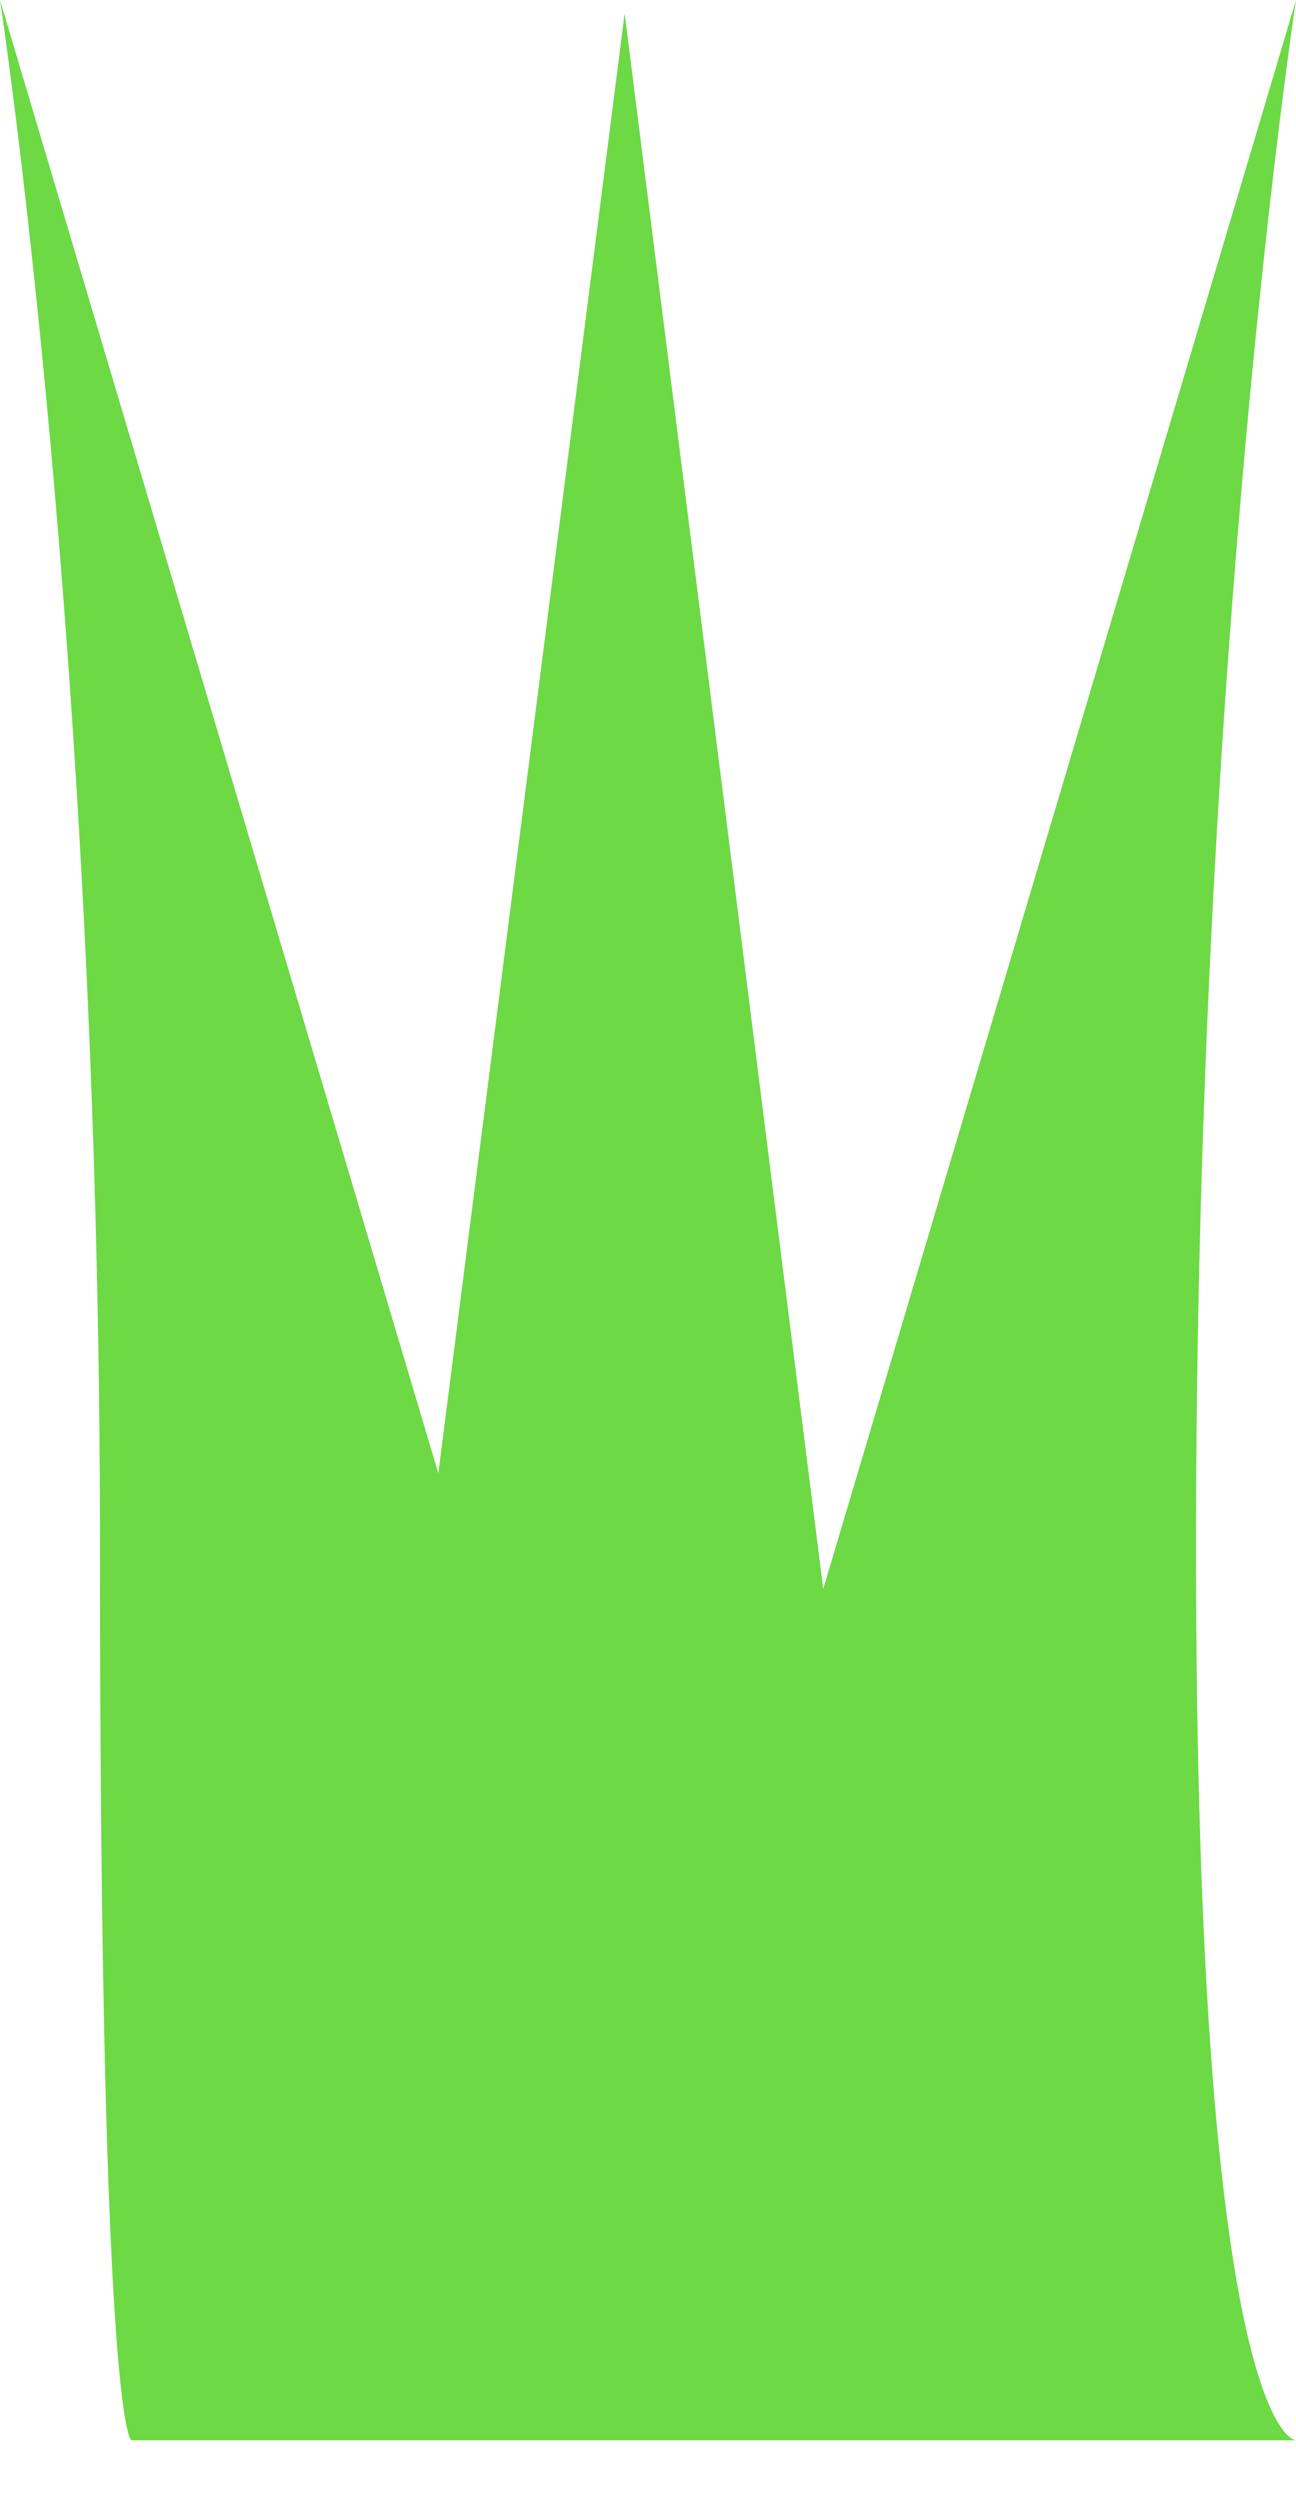 <svg width="14" height="27" viewBox="0 0 14 27" fill="none" xmlns="http://www.w3.org/2000/svg">
<path fill-rule="evenodd" clip-rule="evenodd" d="M4.735 15.91L0 0C0 0 1.08 7.056 1.08 16.705C1.08 26.353 1.421 26.353 1.421 26.353H6.156H7.844H14C14 26.353 12.92 26.353 12.92 16.705C12.92 7.056 14 0 14 0L8.893 17.159L6.748 0.144L4.735 15.91Z" fill="#6CD945"/>
</svg>
